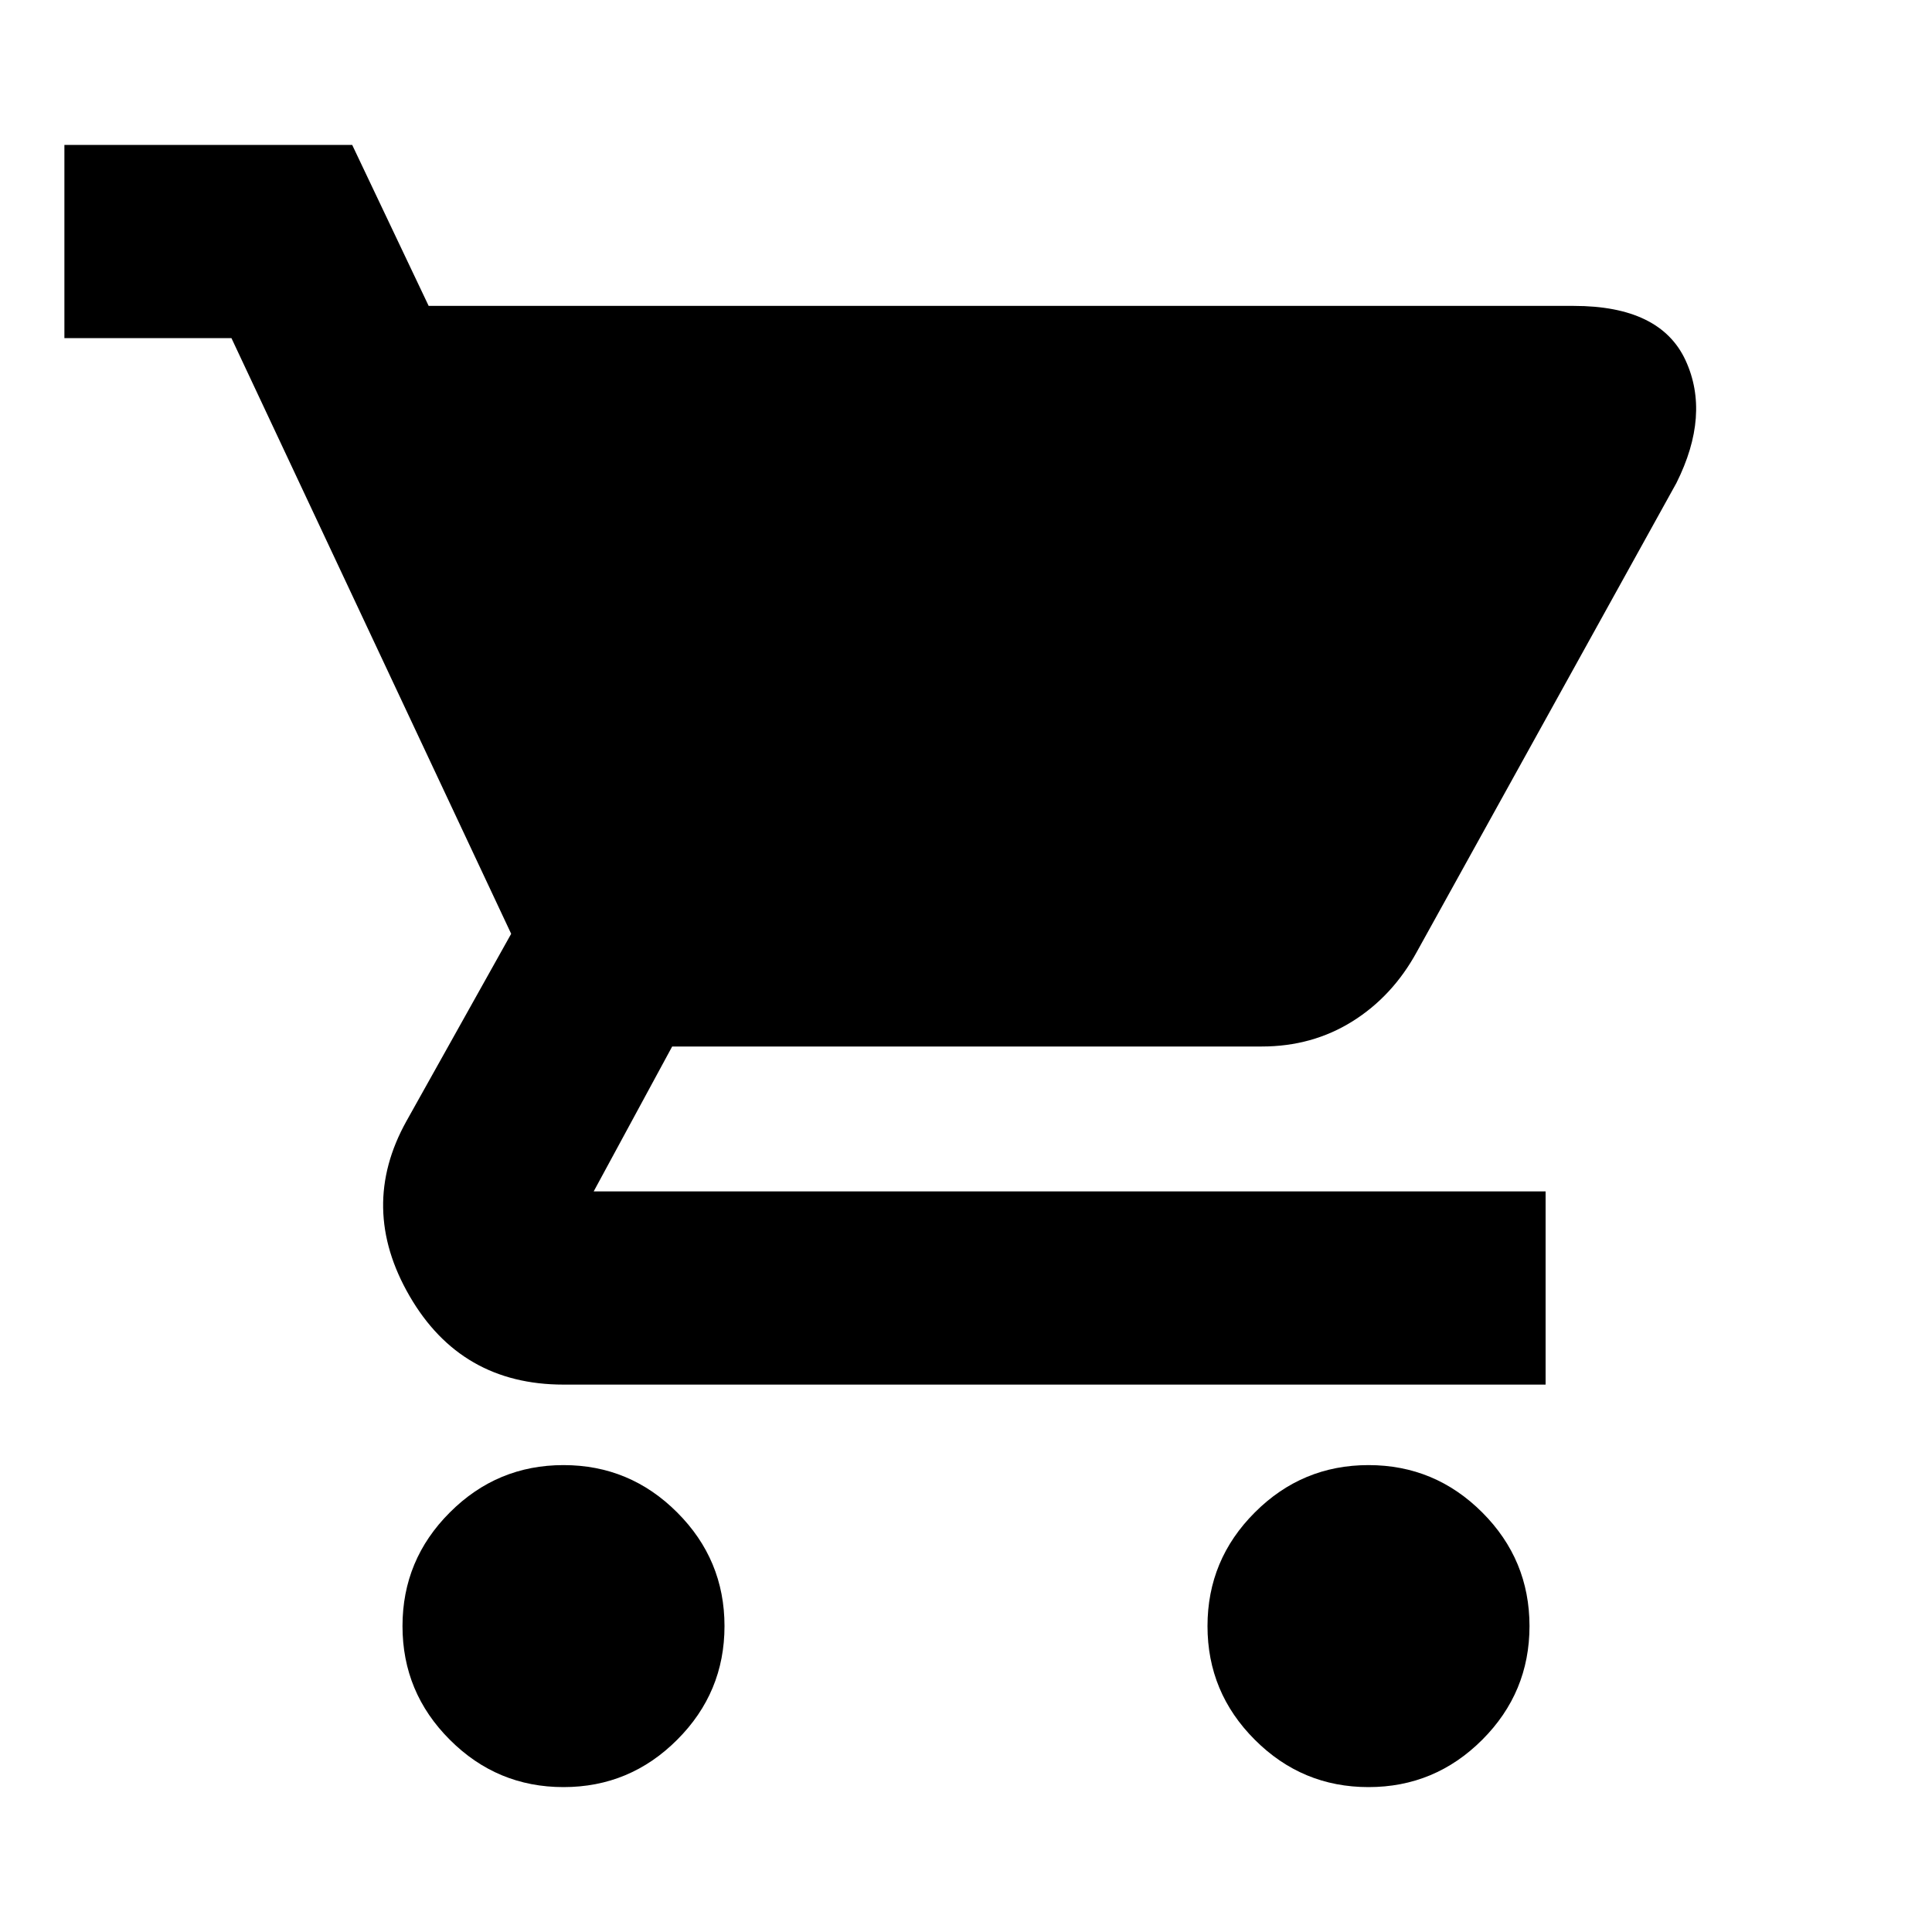 <svg xmlns="http://www.w3.org/2000/svg" height="24" width="24"><path d="M7 22.2Q6.175 22.2 5.588 21.612Q5 21.025 5 20.2Q5 19.375 5.588 18.788Q6.175 18.2 7 18.2Q7.825 18.2 8.412 18.788Q9 19.375 9 20.2Q9 21.025 8.412 21.612Q7.825 22.2 7 22.2ZM17 22.2Q16.175 22.2 15.588 21.612Q15 21.025 15 20.2Q15 19.375 15.588 18.788Q16.175 18.2 17 18.2Q17.825 18.2 18.413 18.788Q19 19.375 19 20.2Q19 21.025 18.413 21.612Q17.825 22.2 17 22.2ZM6.5 6.2 8.575 10.55H15.525Q15.525 10.55 15.525 10.55Q15.525 10.55 15.525 10.55L17.9 6.2Q17.9 6.2 17.9 6.2Q17.9 6.2 17.9 6.2ZM5.325 3.8H19.55Q20.625 3.8 20.938 4.475Q21.25 5.15 20.825 6L17.6 11.825Q17.3 12.375 16.8 12.688Q16.3 13 15.675 13H8.35L7.375 14.8Q7.375 14.8 7.375 14.8Q7.375 14.8 7.375 14.8H19.2V17.2H7Q5.725 17.2 5.088 16.1Q4.45 15 5.05 13.925L6.35 11.6L2.875 4.2H0.8V1.8H4.375ZM8.575 10.55 6.5 6.2H17.9Q17.9 6.2 17.9 6.2Q17.9 6.2 17.9 6.2L15.525 10.55Z"/></svg>